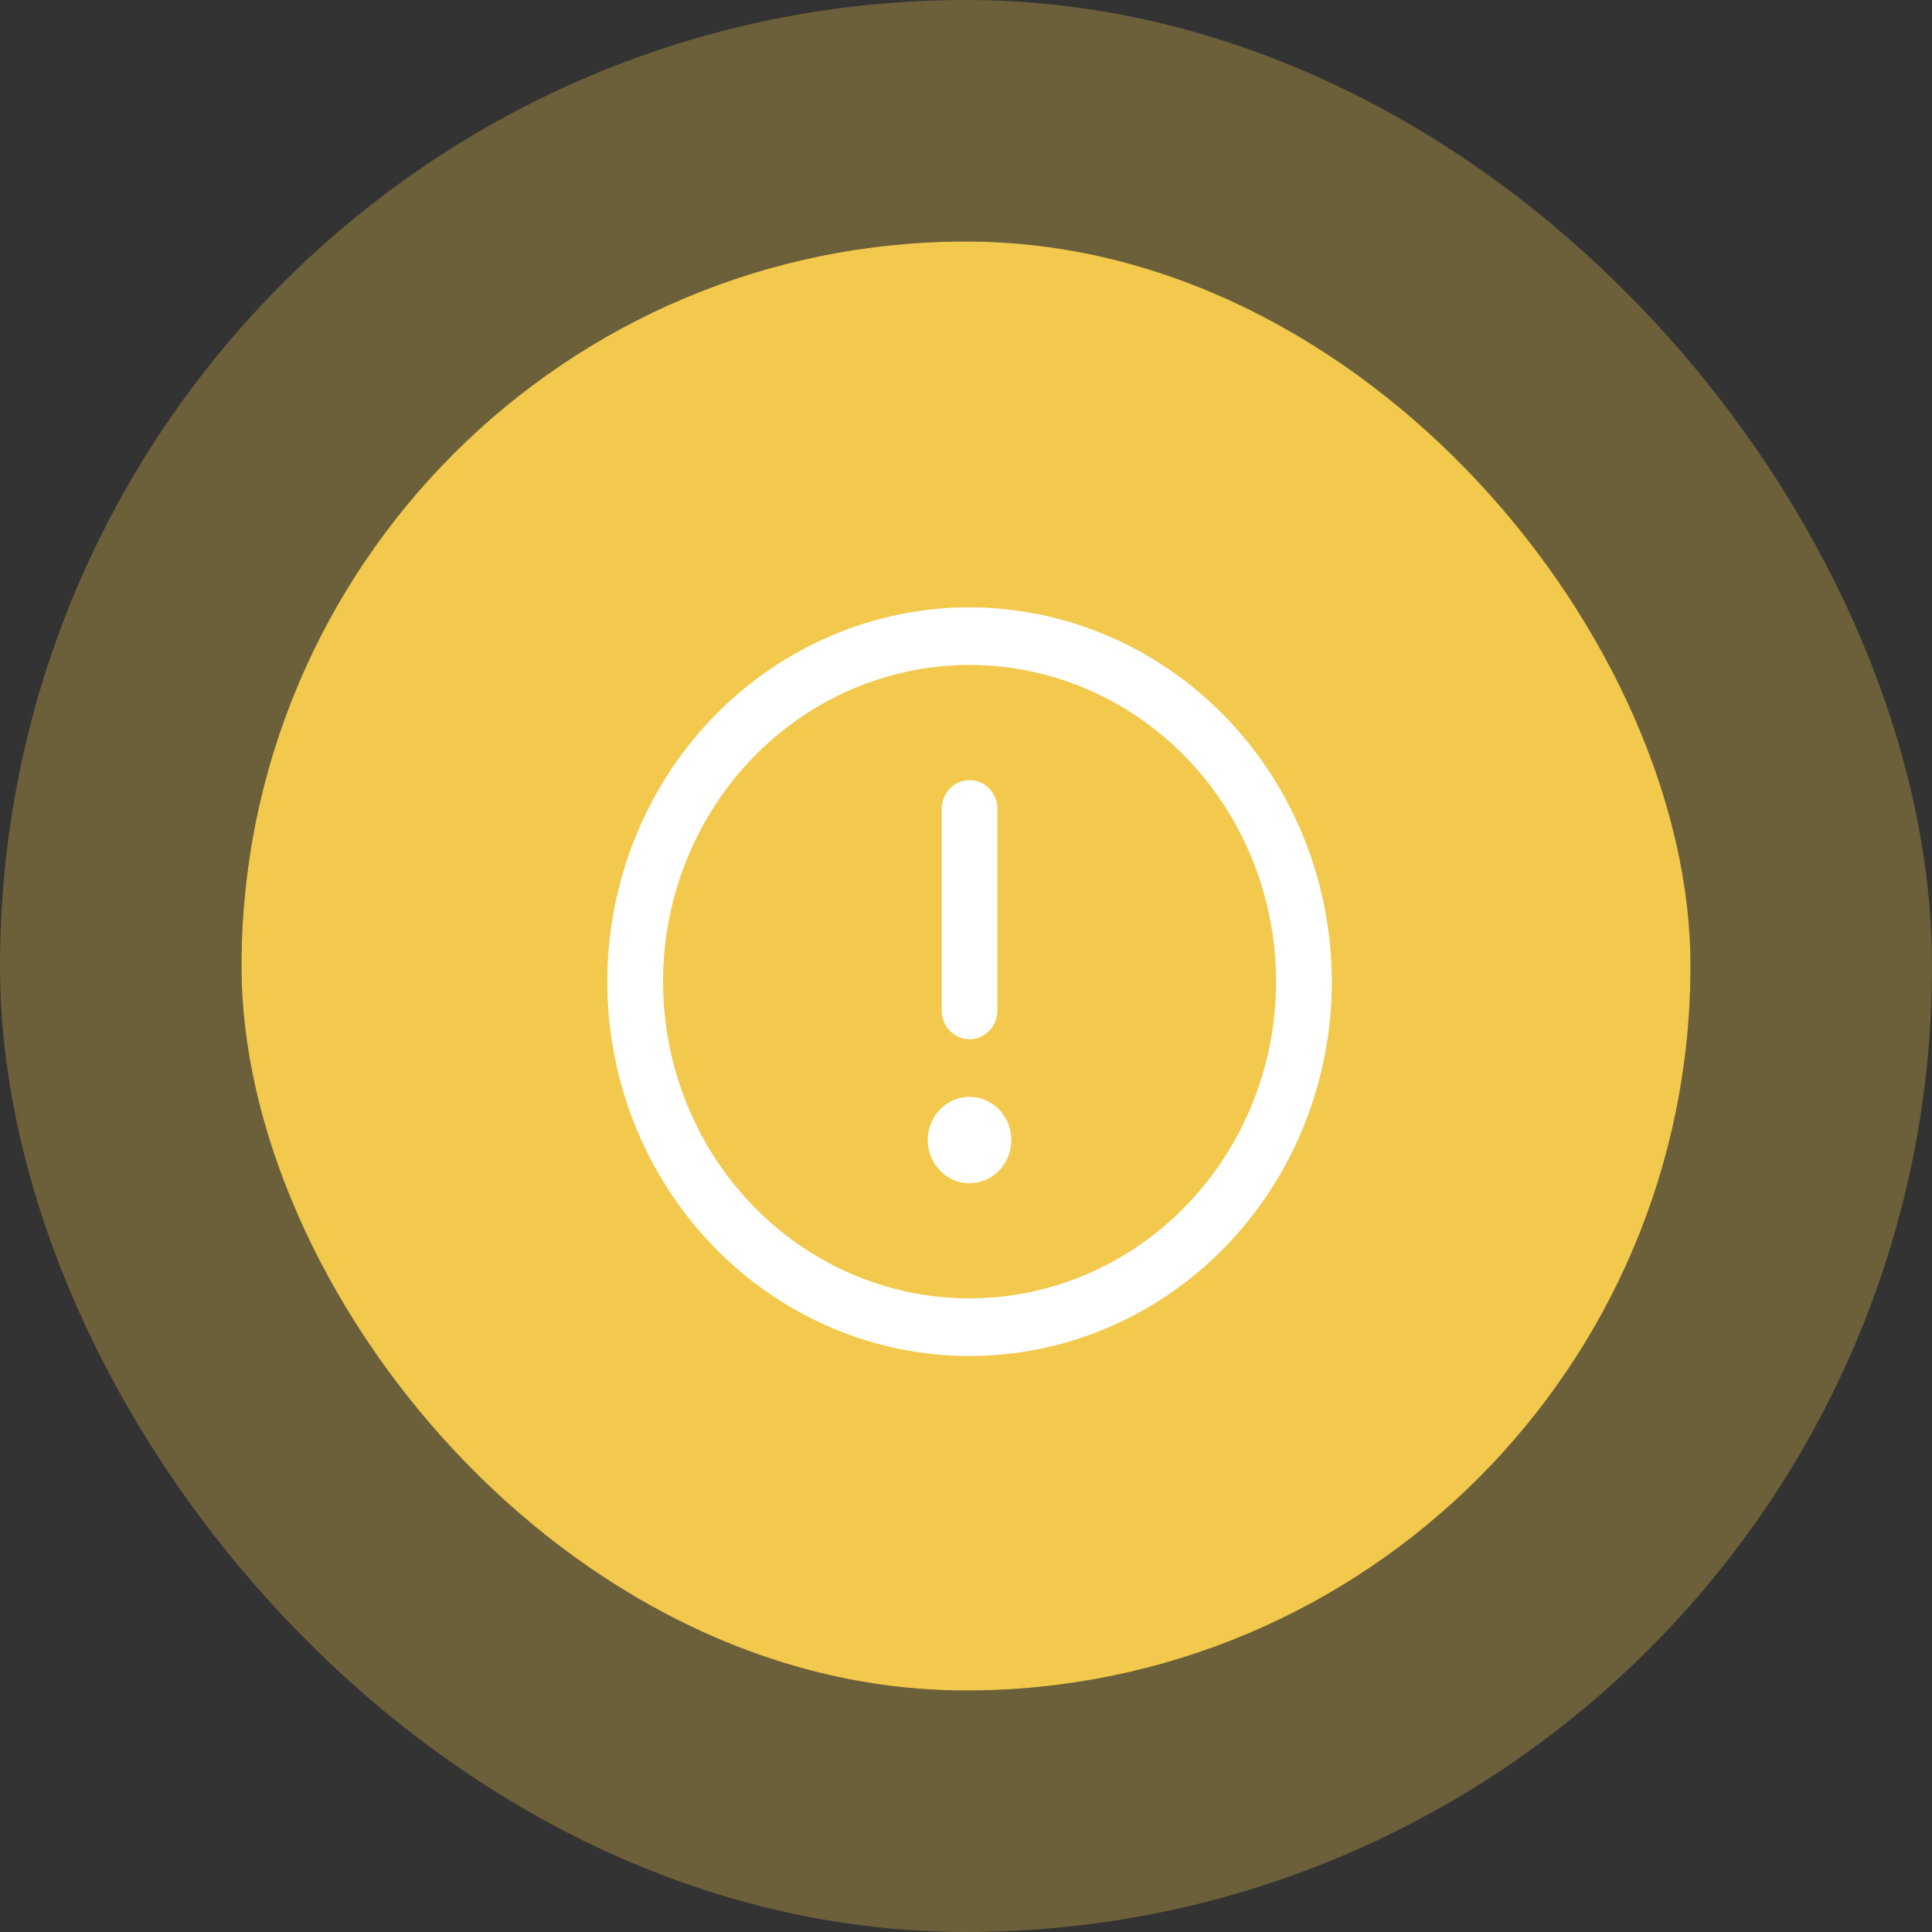 <svg width="64" height="64" viewBox="0 0 64 64" fill="none" xmlns="http://www.w3.org/2000/svg">
<rect x="0" y="0" width="64" height="64" fill="#333333" stroke="none"/>
<rect x="8" y="8" width="48" height="48" rx="24" fill="#F2C94C"/>
<path d="M32.118 20.119C29.744 20.119 27.424 20.846 25.451 22.209C23.477 23.571 21.939 25.508 21.031 27.774C20.123 30.04 19.885 32.533 20.348 34.938C20.811 37.344 21.954 39.553 23.632 41.287C25.311 43.021 27.449 44.202 29.777 44.681C32.104 45.159 34.517 44.914 36.71 43.975C38.903 43.037 40.777 41.447 42.095 39.408C43.414 37.369 44.118 34.972 44.118 32.519C44.115 29.231 42.849 26.079 40.6 23.755C38.35 21.43 35.299 20.122 32.118 20.119ZM32.118 43.011C30.109 43.011 28.146 42.396 26.477 41.243C24.807 40.09 23.505 38.452 22.737 36.534C21.968 34.617 21.767 32.508 22.159 30.472C22.551 28.437 23.518 26.567 24.938 25.1C26.358 23.633 28.167 22.633 30.137 22.228C32.106 21.824 34.148 22.031 36.003 22.826C37.859 23.62 39.445 24.965 40.56 26.69C41.676 28.415 42.272 30.444 42.272 32.519C42.269 35.301 41.198 37.968 39.294 39.935C37.391 41.902 34.81 43.008 32.118 43.011ZM31.195 33.473V26.796C31.195 26.543 31.292 26.3 31.465 26.122C31.638 25.943 31.873 25.842 32.118 25.842C32.362 25.842 32.597 25.943 32.77 26.122C32.944 26.3 33.041 26.543 33.041 26.796V33.473C33.041 33.726 32.944 33.969 32.77 34.148C32.597 34.326 32.362 34.427 32.118 34.427C31.873 34.427 31.638 34.326 31.465 34.148C31.292 33.969 31.195 33.726 31.195 33.473ZM33.502 37.765C33.502 38.048 33.421 38.325 33.269 38.56C33.117 38.795 32.901 38.979 32.648 39.087C32.395 39.195 32.116 39.224 31.848 39.169C31.579 39.113 31.332 38.977 31.139 38.777C30.945 38.577 30.813 38.322 30.76 38.044C30.706 37.767 30.734 37.479 30.838 37.218C30.943 36.956 31.121 36.733 31.348 36.576C31.576 36.418 31.844 36.334 32.118 36.334C32.485 36.334 32.837 36.485 33.097 36.754C33.356 37.022 33.502 37.386 33.502 37.765Z" fill="white"/>
<rect x="4" y="4" width="56" height="56" rx="28" stroke="#F2C94C" stroke-opacity="0.3" stroke-width="8"/>
</svg>
